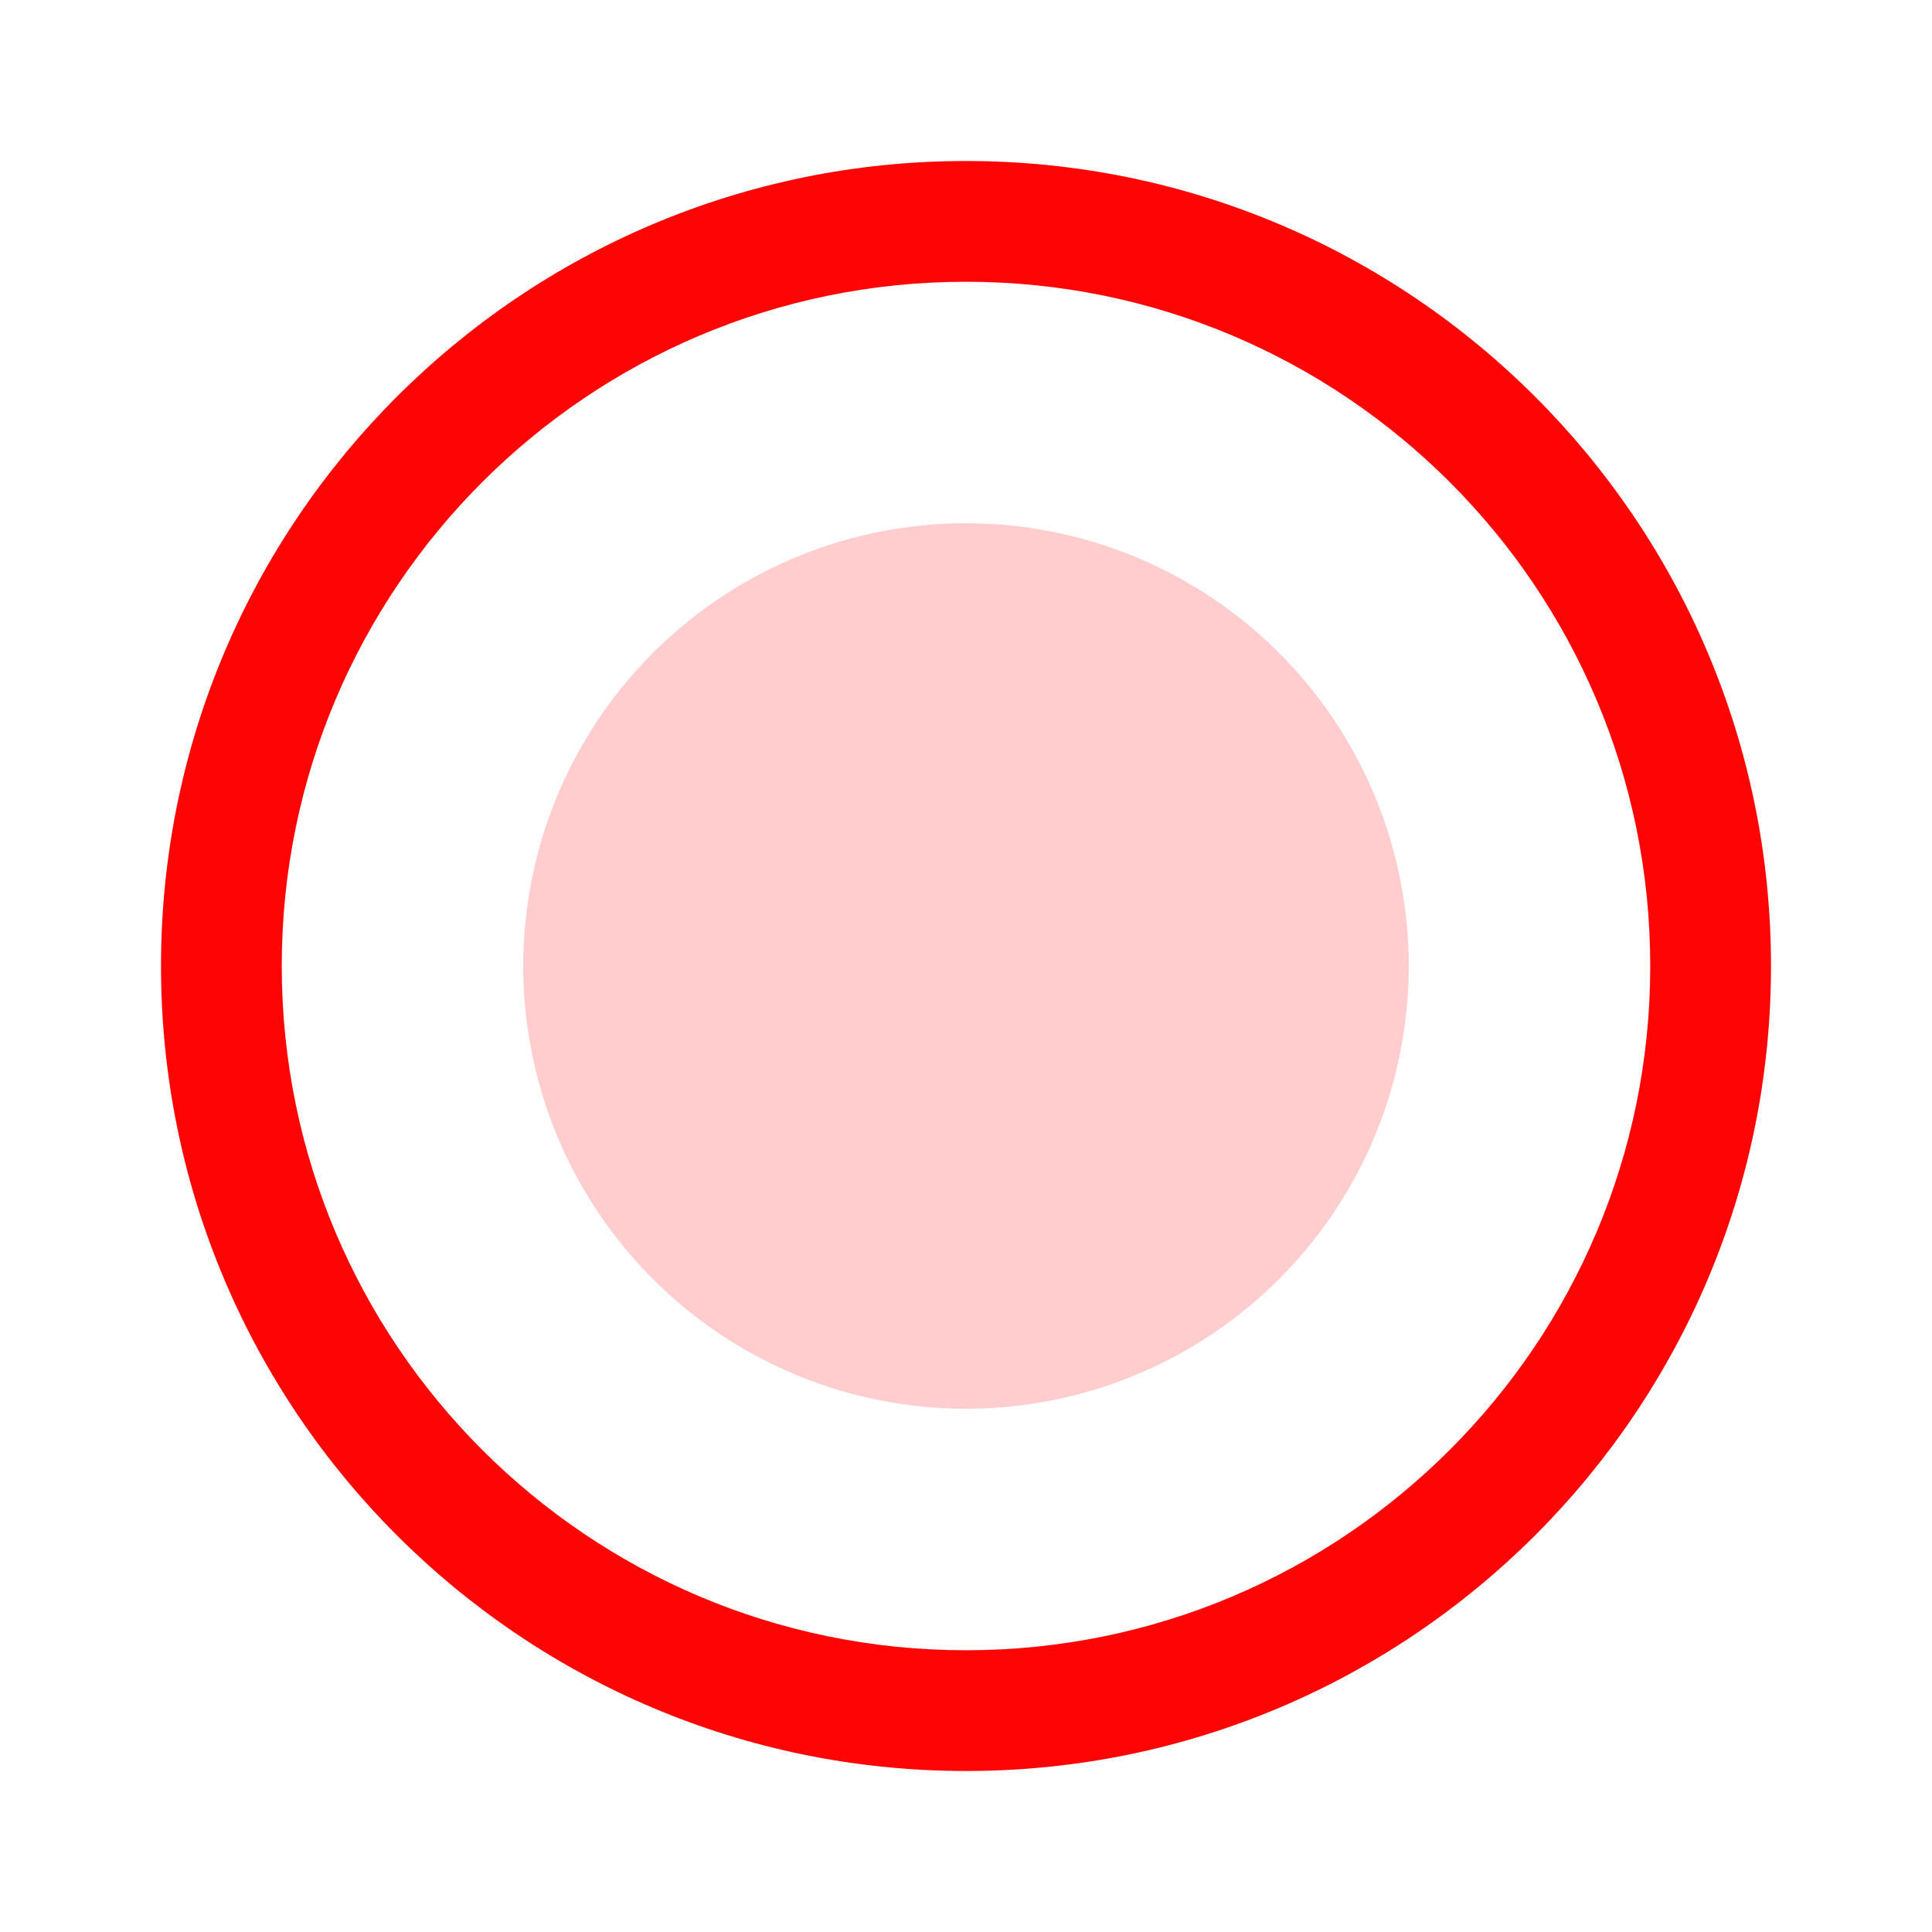 <?xml version="1.0" encoding="UTF-8"?>
<svg width="24px" height="24px" viewBox="0 0 24 24" version="1.1" xmlns="http://www.w3.org/2000/svg" xmlns:xlink="http://www.w3.org/1999/xlink">
    <title>icons_outlined_float_window_hl</title>
    <g id="页面-1" stroke="none" stroke-width="1" fill="none" fill-rule="evenodd">
        <g id="live_icon备份-8" transform="translate(2, 2)" fill-rule="nonzero">
            <path d="M10,20 C15.523,20 20,15.523 20,10 C20,4.477 15.523,0 10,0 C4.477,0 0,4.477 0,10 C0,15.523 4.477,20 10,20 Z M10,18.5 C5.306,18.5 1.5,14.694 1.5,10 C1.5,5.306 5.306,1.5 10,1.5 C14.694,1.5 18.5,5.306 18.5,10 C18.5,14.694 14.694,18.5 10,18.5 Z" id="椭圆形备份-7" fill="#FF0404"></path>
            <circle id="椭圆形备份-8" fill="#FF0000" opacity="0.198" cx="10" cy="10" r="5.5"></circle>
        </g>
    </g>
</svg>